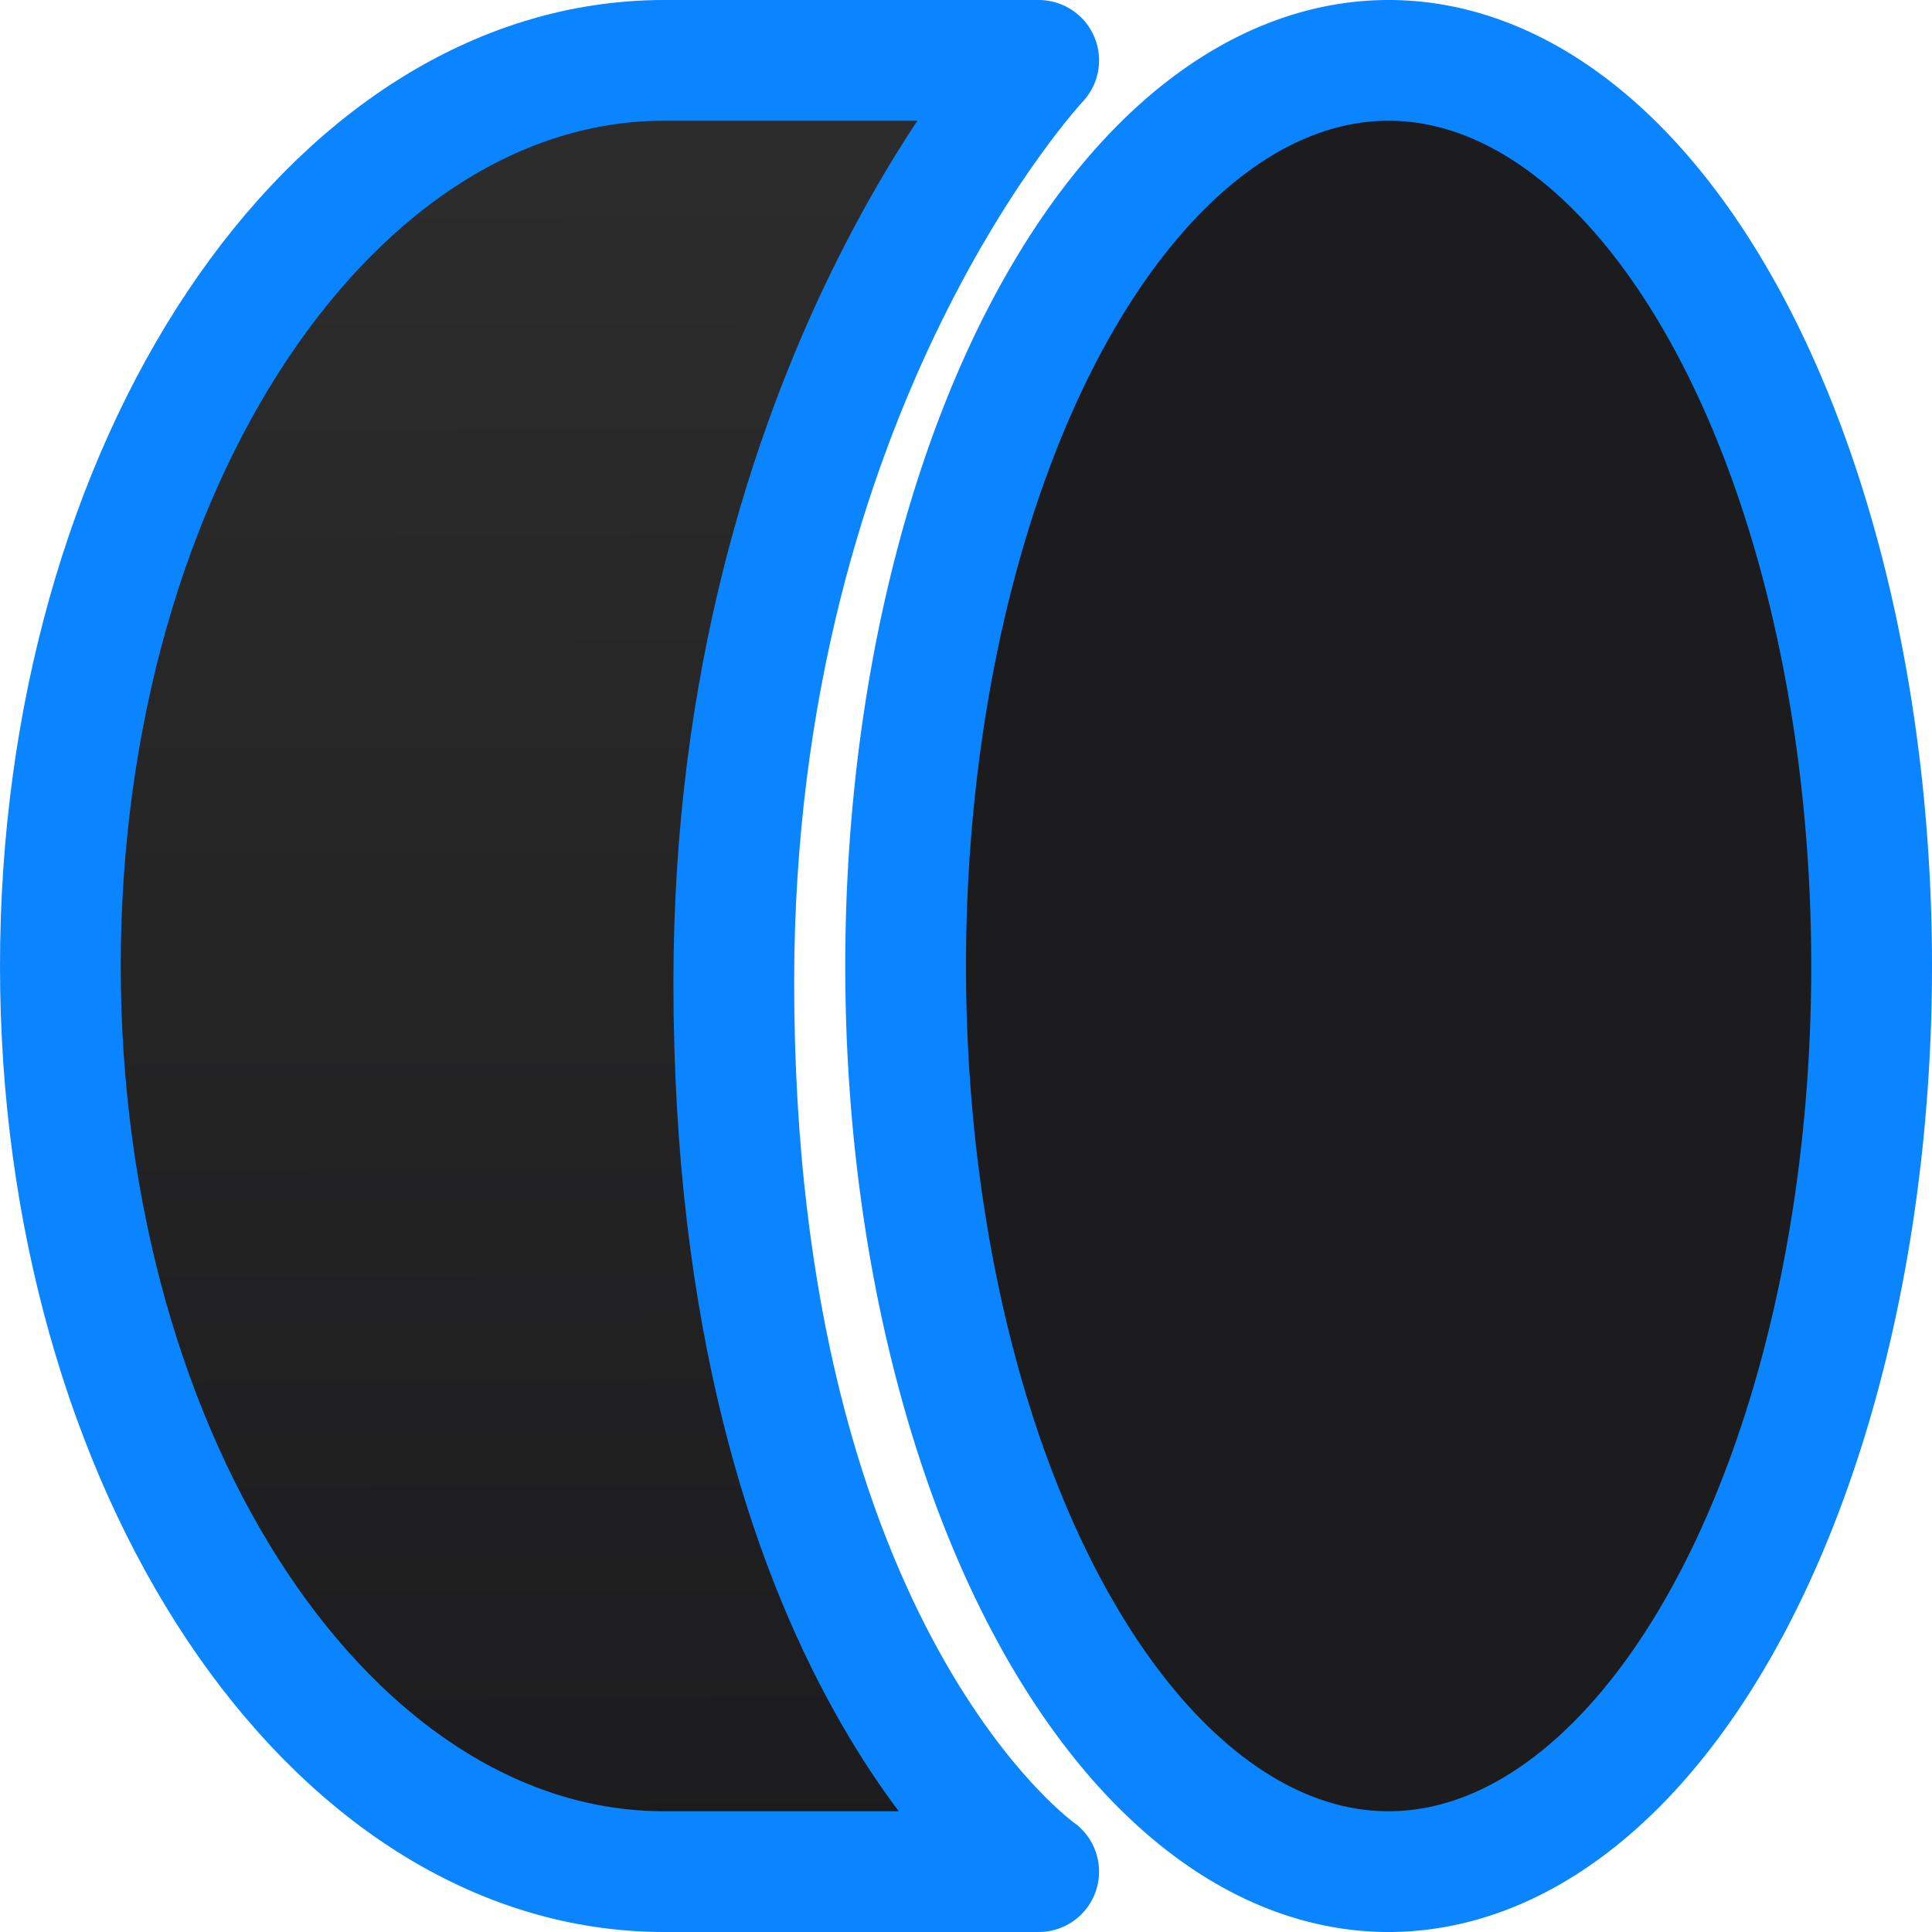 <svg viewBox="0 0 16 16" xmlns="http://www.w3.org/2000/svg" xmlns:xlink="http://www.w3.org/1999/xlink"><linearGradient id="a" gradientUnits="userSpaceOnUse" x1="5.551" x2="5.5" xlink:href="#b" y1="15.364" y2=".5"/><linearGradient id="b" gradientUnits="userSpaceOnUse" x1="-16.551" x2="-16.551" y1="1.127" y2="-13.873"><stop offset="0" stop-color="#1c1c1e"/><stop offset="1" stop-color="#2d2d2d"/></linearGradient><g fill="url(#b)" stroke="#0a84ff"><path d="m11.5.5a4 7.5 0 0 0 -4 7.5 4 7.5 0 0 0 4 7.5 4 7.5 0 0 0 4-7.5 4 7.5 0 0 0 -4-7.5z"/><path d="m5.5.5c-2.761 0-5 3.358-5 7.5 0 4.142 2.239 7.5 5 7.5h3.102s-2.525-1.765-2.525-7.364c0-4.956 2.525-7.636 2.525-7.636z" fill="url(#a)" stroke-linejoin="round"/></g></svg>